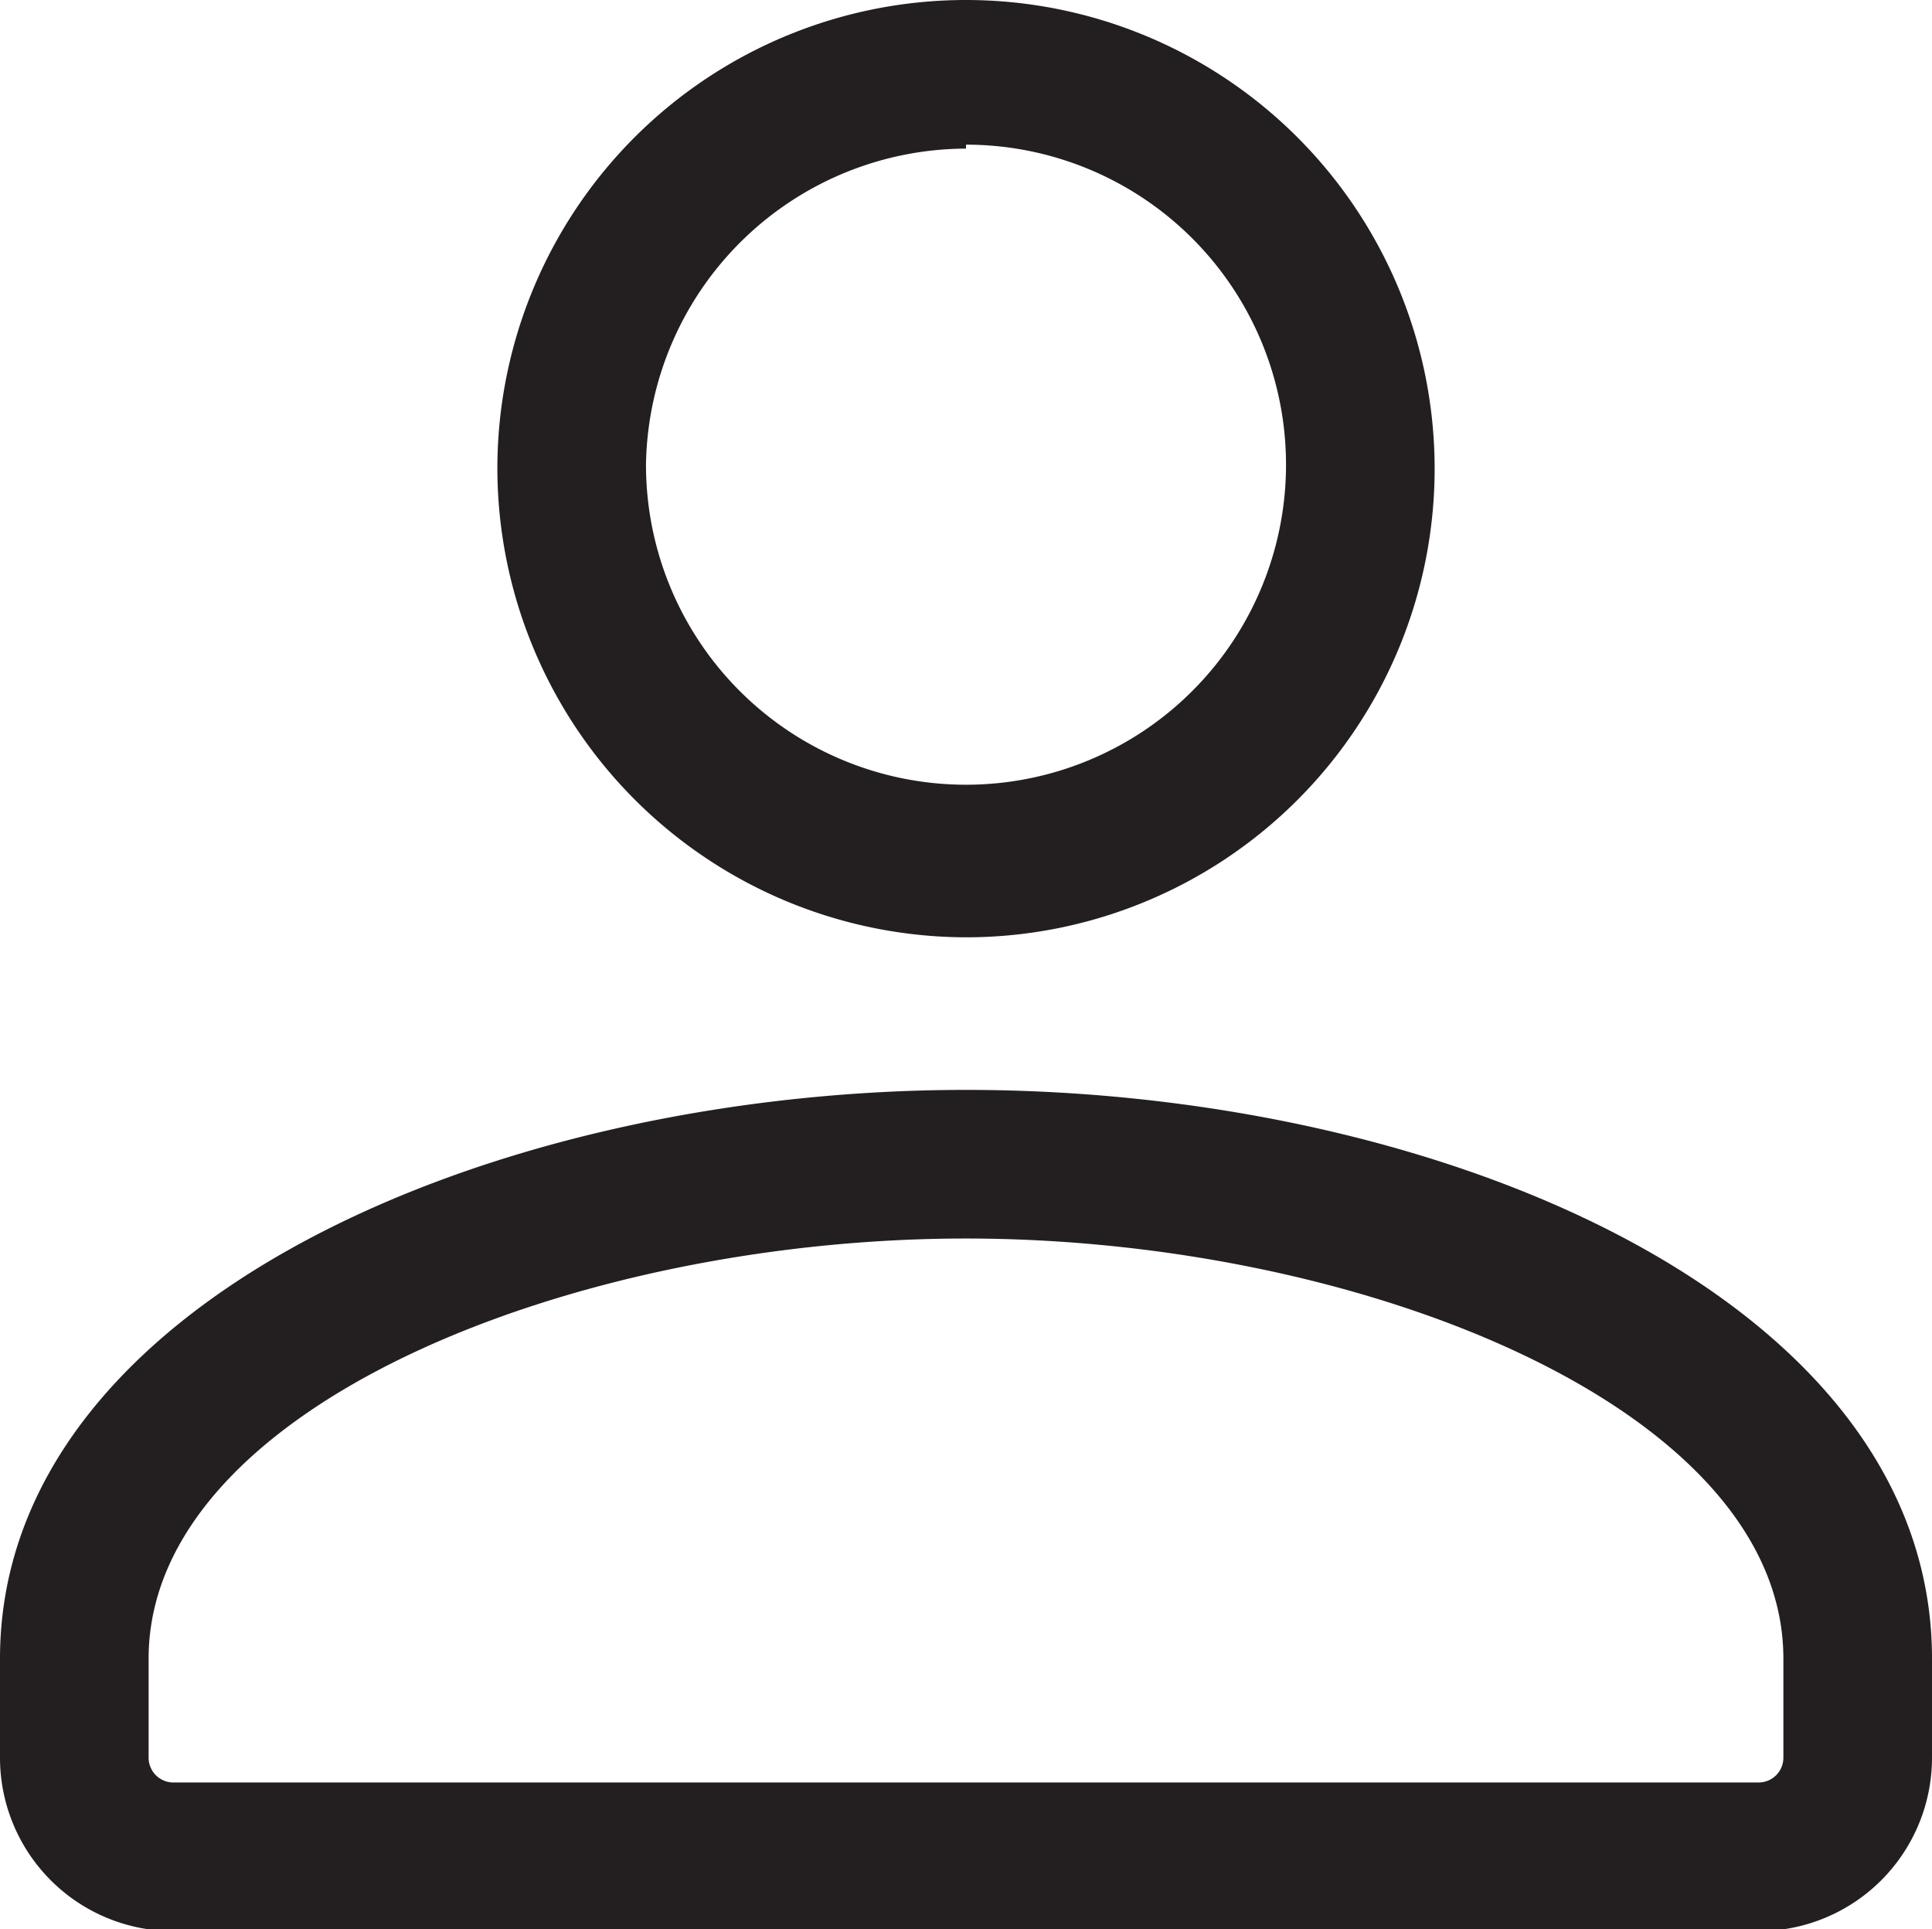 <svg id="Слой_1" data-name="Слой 1" xmlns="http://www.w3.org/2000/svg" viewBox="0 0 19.5 19.47"><defs><style>.cls-1{fill:#231f20;}</style></defs><title>login</title><path class="cls-1" d="M13.41,12.46A4.73,4.73,0,1,0,8.68,7.73,4.74,4.74,0,0,0,13.41,12.46Zm0-8a3.23,3.23,0,1,1-3.23,3.23A3.24,3.24,0,0,1,13.41,4.5Z" transform="translate(-3.66 -3)"/><path class="cls-1" d="M13.41,14c-4.79,0-9.75,2.15-9.75,5.74v1a1.75,1.75,0,0,0,1.75,1.75h16a1.75,1.75,0,0,0,1.75-1.75v-1C23.16,16.12,18.21,14,13.41,14Zm8.25,6.74a.25.25,0,0,1-.25.25h-16a.25.25,0,0,1-.25-.25v-1c0-2.53,4.27-4.24,8.25-4.24s8.25,1.71,8.25,4.24Z" transform="translate(-3.66 -3)"/></svg>